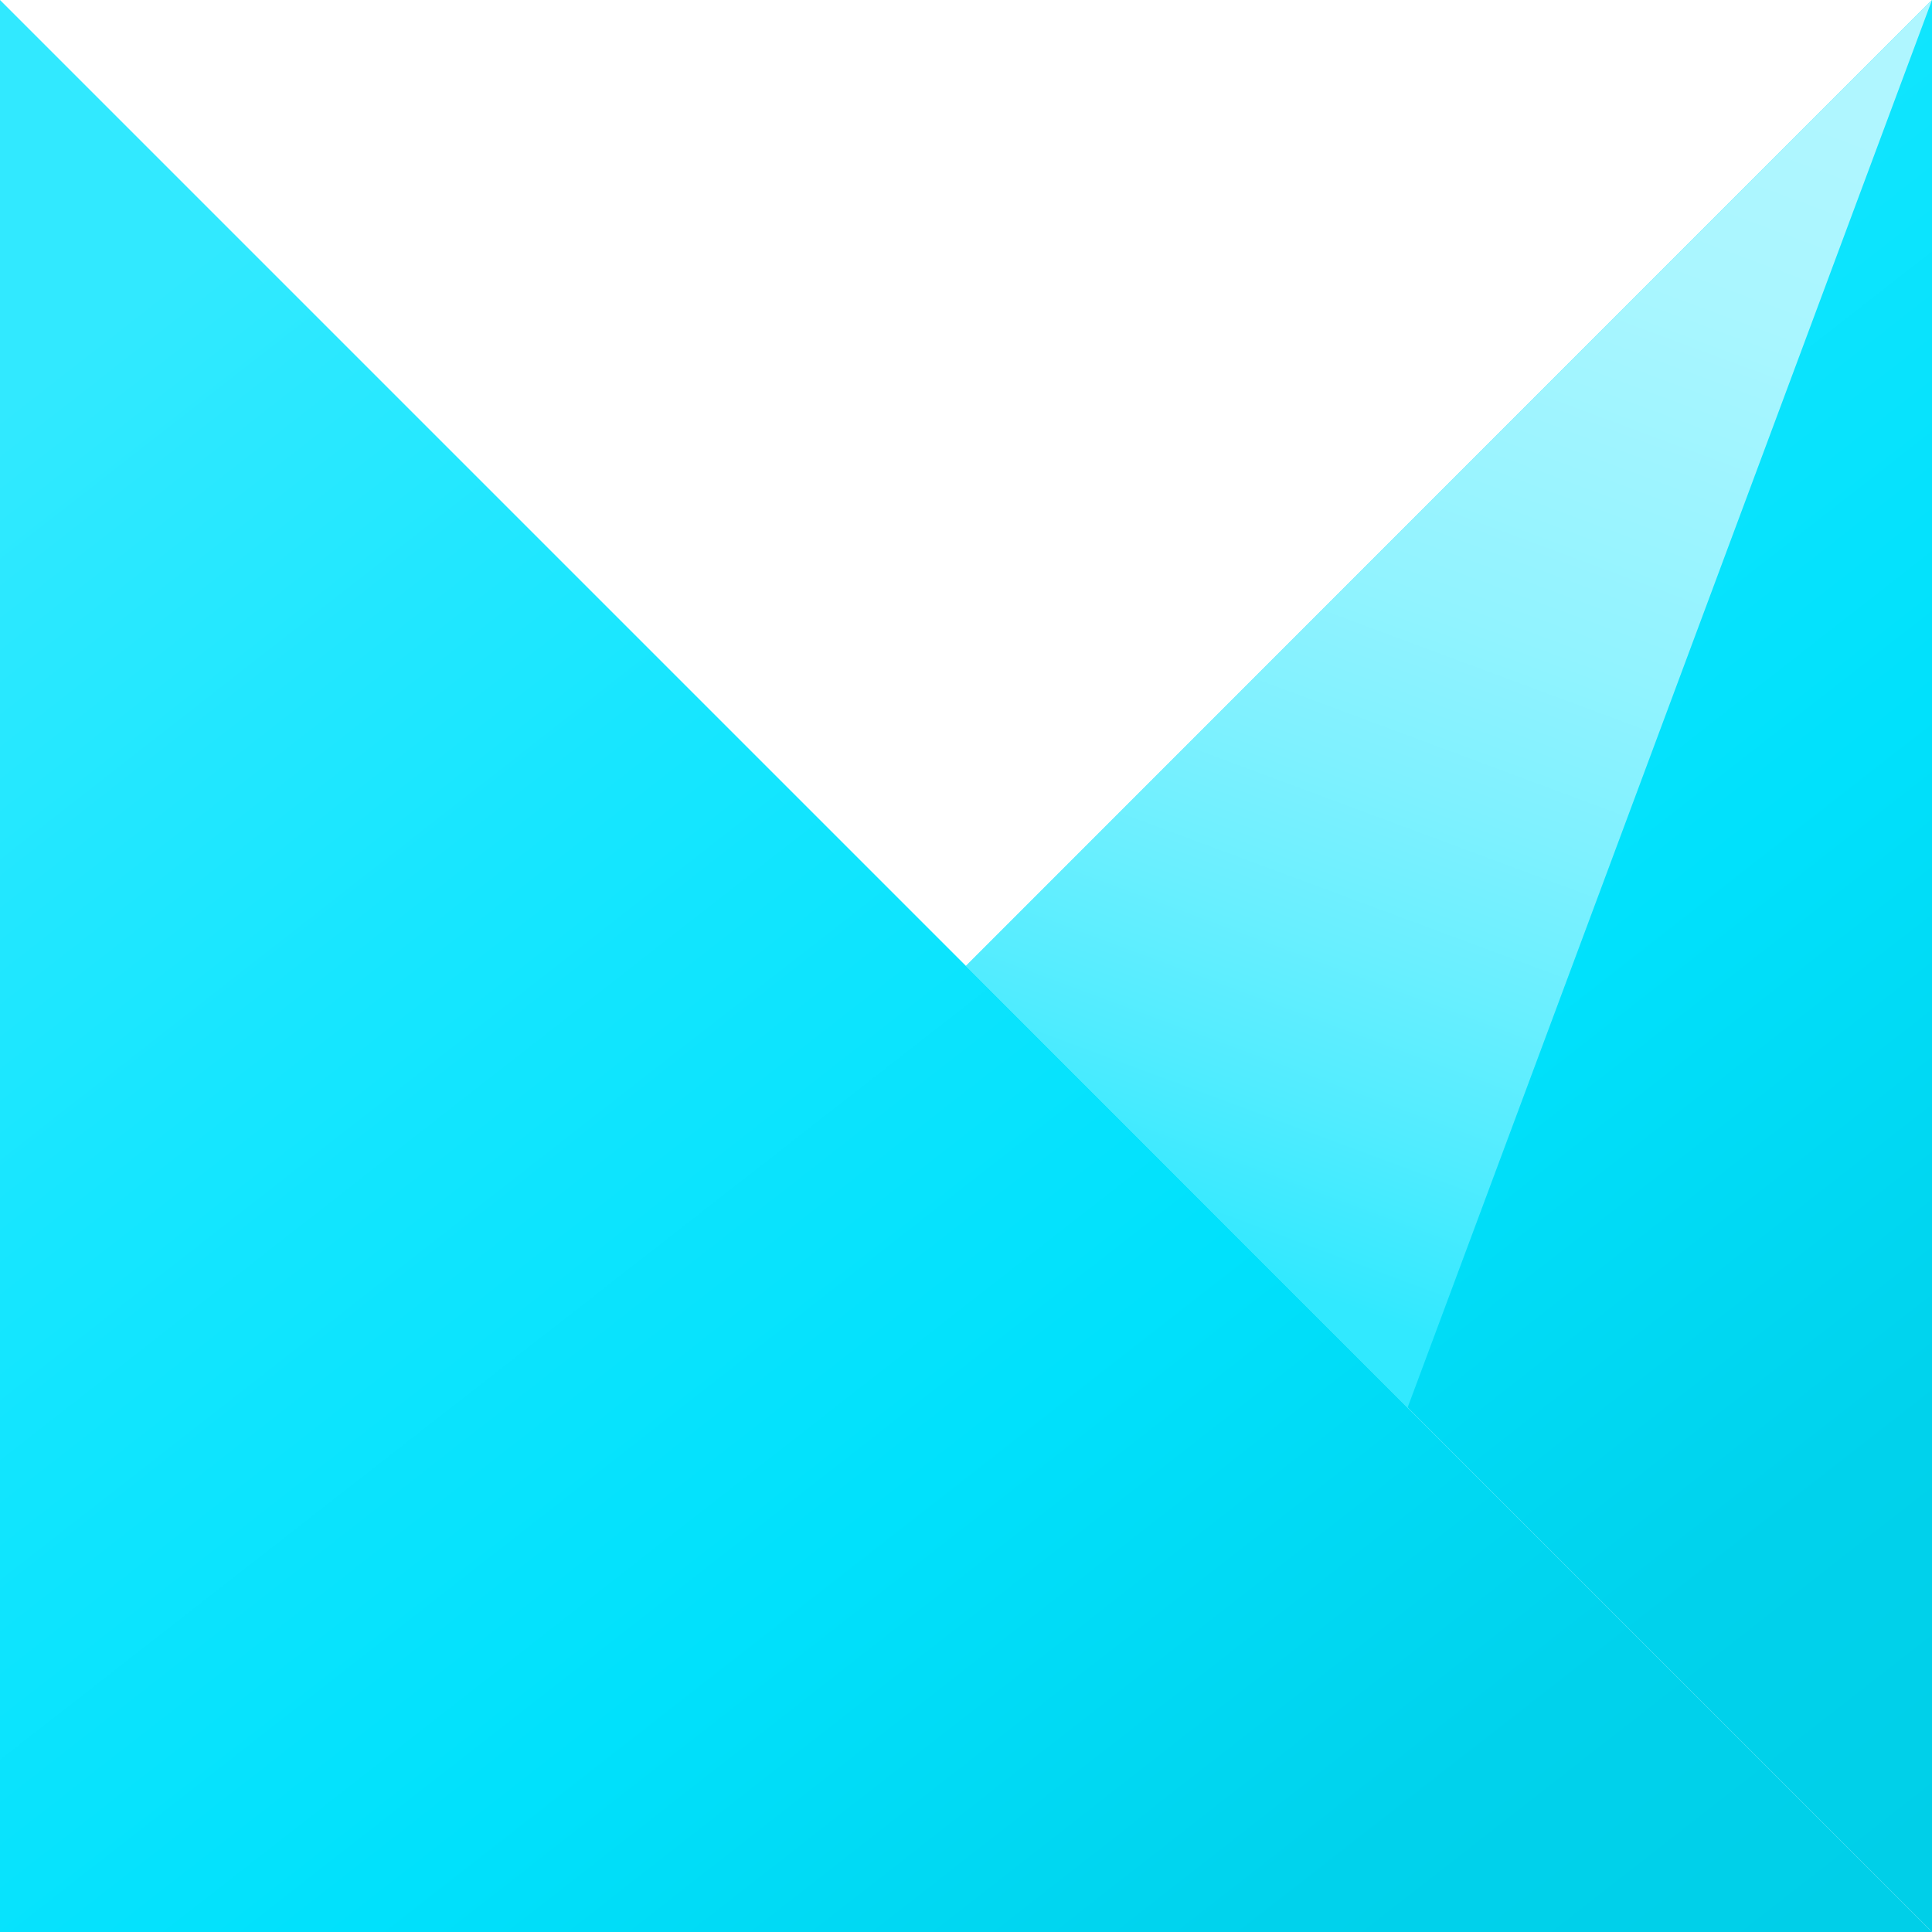 <svg id="Layer_1" data-name="Layer 1" xmlns="http://www.w3.org/2000/svg" xmlns:xlink="http://www.w3.org/1999/xlink" viewBox="0 0 140 140">
  <defs>
    <linearGradient id="linear-gradient" x1="105.979" y1="186.085" x2="-27.244" y2="15.44" gradientUnits="userSpaceOnUse">
      <stop offset="0.091" stop-color="#00cfe8"/>
      <stop offset="0.208" stop-color="#00d2ec"/>
      <stop offset="0.396" stop-color="#00e1fc"/>
      <stop offset="0.633" stop-color="#15e6ff"/>
      <stop offset="0.871" stop-color="#31e9ff"/>
    </linearGradient>
    <linearGradient id="linear-gradient-2" x1="178.605" y1="129.386" x2="45.382" y2="-41.259" xlink:href="#linear-gradient"/>
    <linearGradient id="linear-gradient-3" x1="78.586" y1="105.516" x2="126.297" y2="-22.788" gradientUnits="userSpaceOnUse">
      <stop offset="0.123" stop-color="#31e9ff"/>
      <stop offset="0.132" stop-color="#35e9ff"/>
      <stop offset="0.216" stop-color="#51ecff"/>
      <stop offset="0.303" stop-color="#69efff"/>
      <stop offset="0.394" stop-color="#7ff1ff"/>
      <stop offset="0.487" stop-color="#91f3ff"/>
      <stop offset="0.585" stop-color="#9df4ff"/>
      <stop offset="0.688" stop-color="#a9f6ff"/>
      <stop offset="0.802" stop-color="#aff6ff"/>
      <stop offset="0.946" stop-color="#aff6ff"/>
    </linearGradient>
  </defs>
  <title>mps_logo</title>
  <g>
    <polygon points="0 140 140 140 70 70 0 0 0 140" fill="url(#linear-gradient)"/>
    <polygon id="_Path_" data-name="&lt;Path&gt;" points="140 140 70 70 140 0 140 140" fill="url(#linear-gradient-2)"/>
    <polygon id="_Path_2" data-name="&lt;Path&gt;" points="102 102 70 70 140 0 102 102" fill="url(#linear-gradient-3)"/>
  </g>
</svg>
